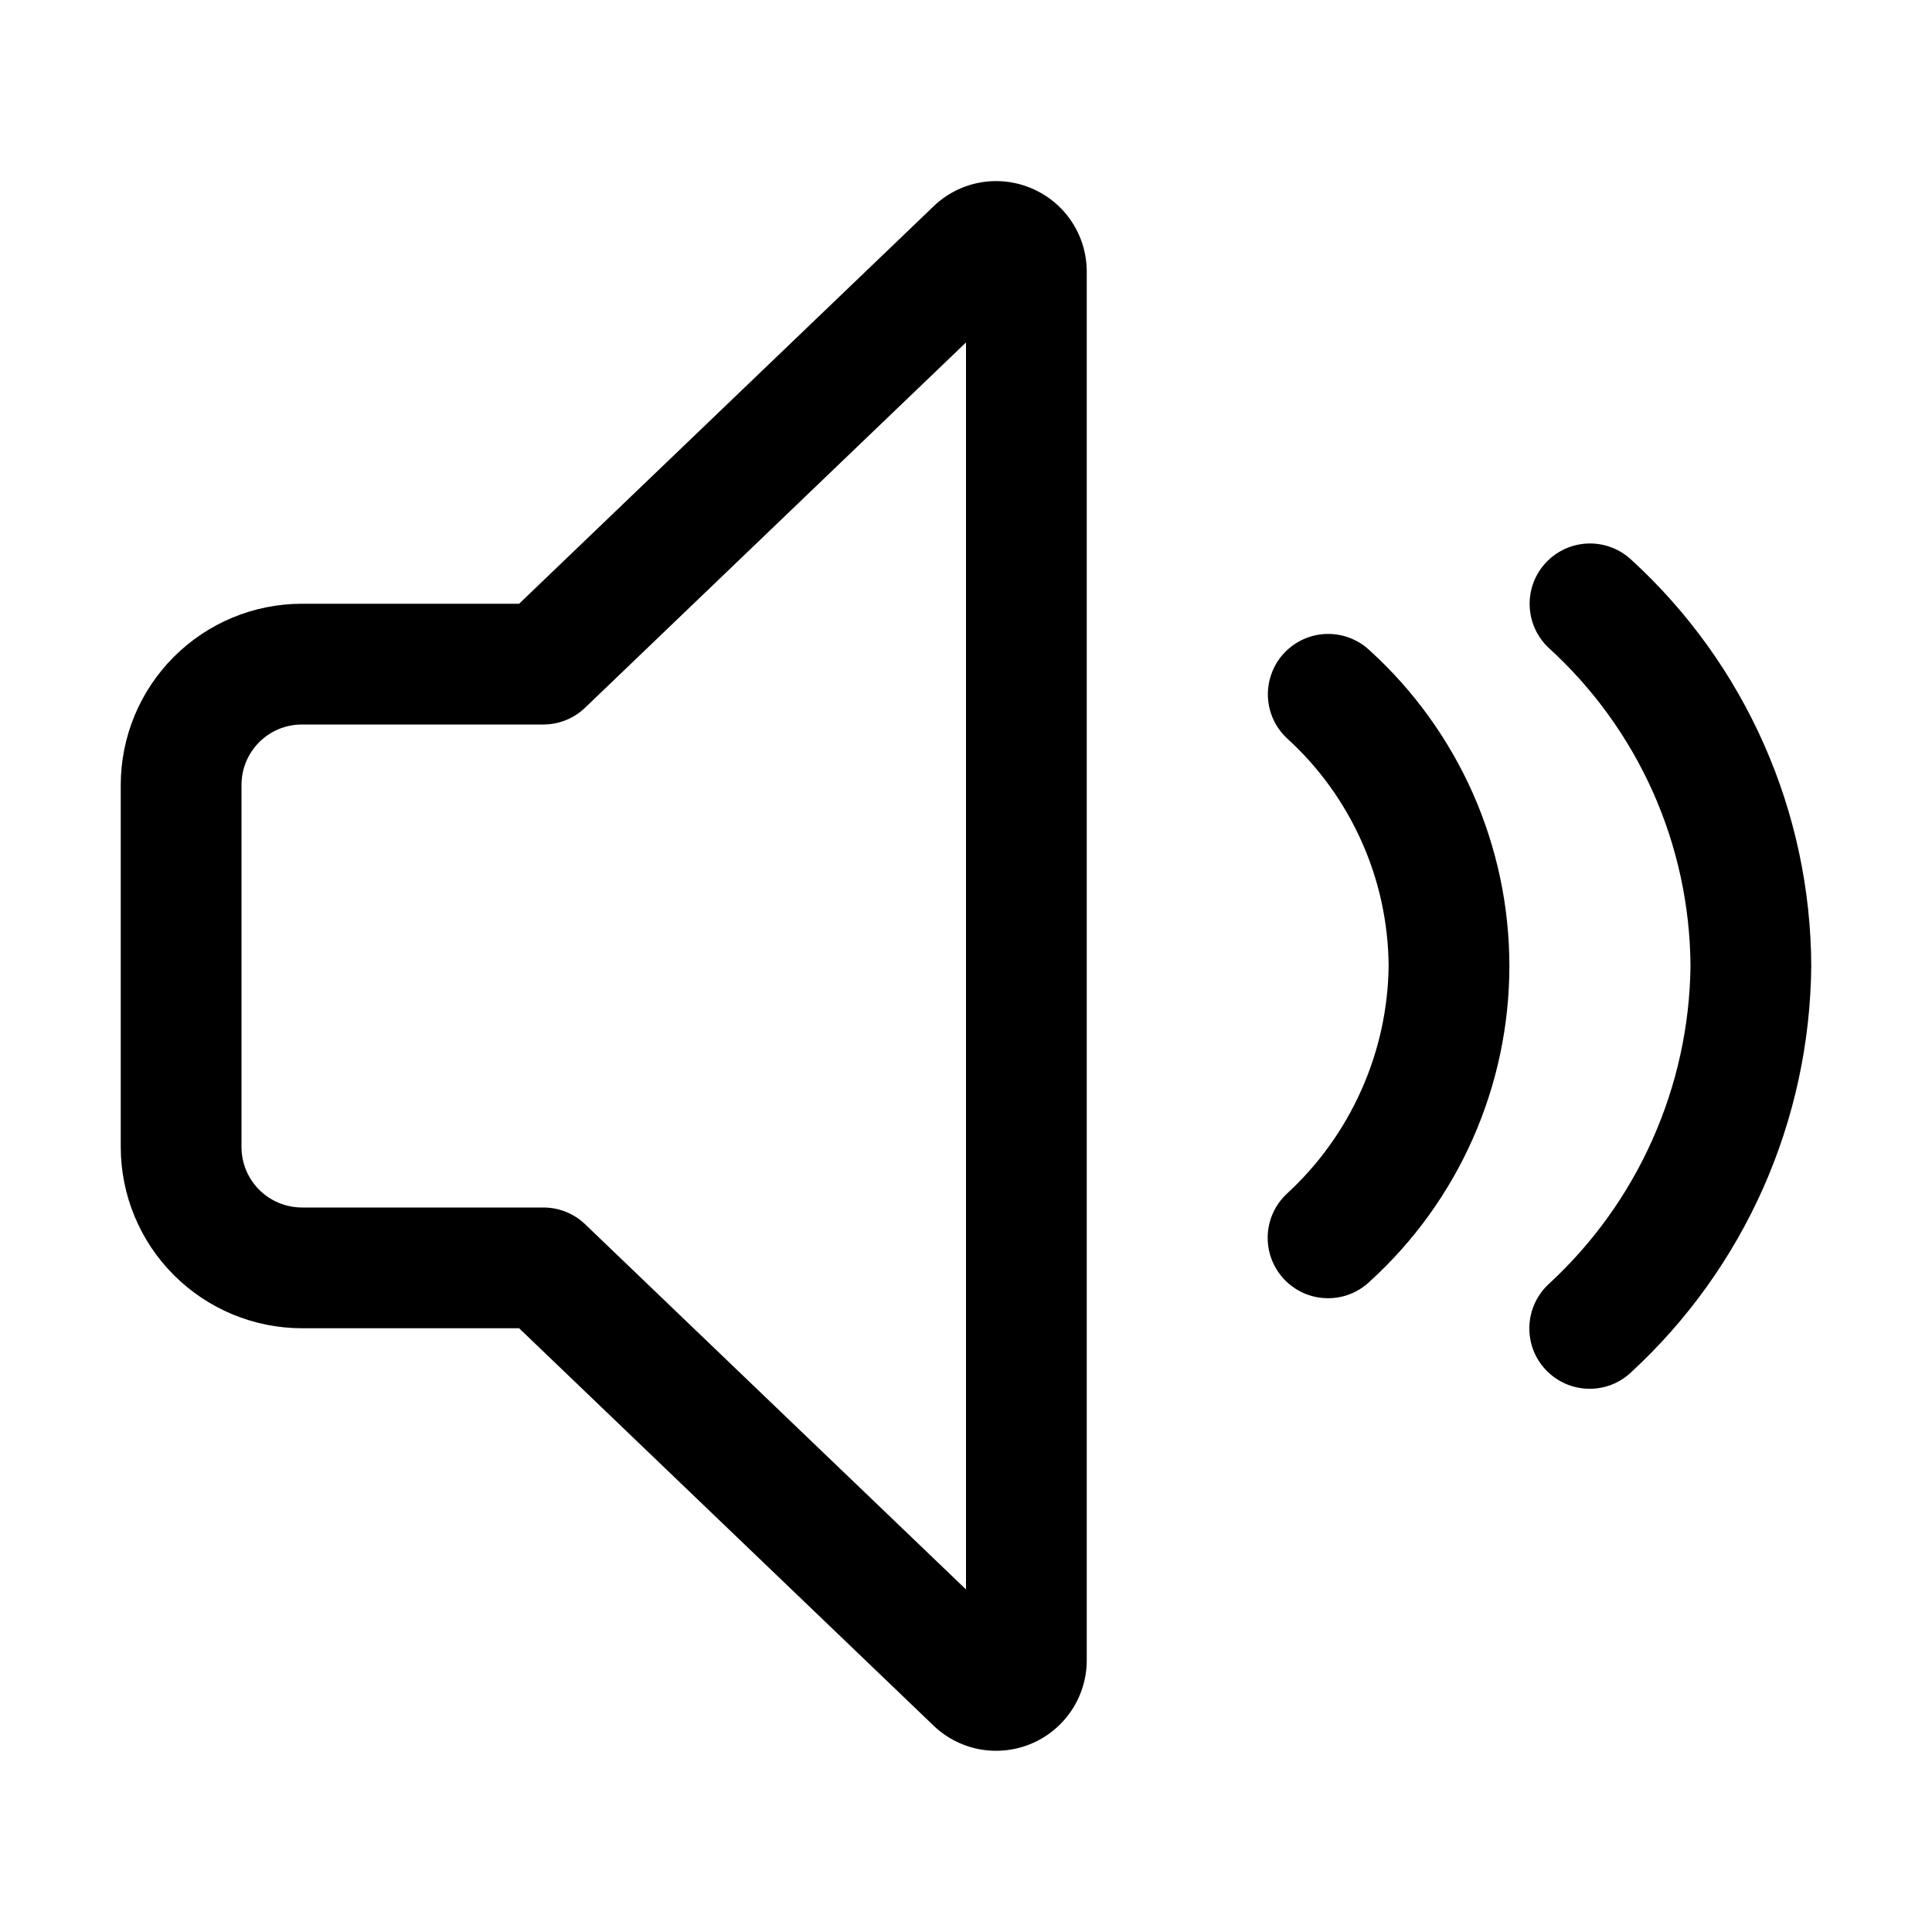 <svg width="32" height="32" viewBox="0 0 32 32" fill="none" xmlns="http://www.w3.org/2000/svg">
<path d="M21.273 10.813C21.183 10.908 21.112 11.021 21.066 11.143C21.019 11.266 20.997 11.397 21 11.528C21.004 11.659 21.034 11.788 21.087 11.908C21.141 12.028 21.218 12.136 21.314 12.226C21.84 12.704 22.261 13.285 22.551 13.934C22.842 14.582 22.994 15.284 23 15.995C22.992 16.706 22.838 17.409 22.547 18.058C22.257 18.708 21.837 19.292 21.313 19.773C21.217 19.863 21.14 19.971 21.085 20.091C21.031 20.211 21.001 20.341 20.997 20.472C20.993 20.604 21.015 20.735 21.062 20.858C21.109 20.981 21.18 21.094 21.27 21.19C21.36 21.285 21.469 21.362 21.589 21.416C21.71 21.47 21.839 21.499 21.971 21.502C22.103 21.506 22.234 21.483 22.357 21.436C22.479 21.388 22.592 21.317 22.687 21.226C23.416 20.564 23.998 19.757 24.396 18.857C24.794 17.957 25 16.984 25 15.999C25 15.015 24.794 14.042 24.396 13.142C23.997 12.242 23.415 11.435 22.686 10.773C22.494 10.591 22.236 10.493 21.971 10.5C21.706 10.508 21.455 10.62 21.273 10.813Z" fill="black"/>
<path d="M17.075 3.115C16.804 3.002 16.506 2.971 16.218 3.026C15.93 3.081 15.664 3.22 15.455 3.425L8.598 10H5C4.205 10 3.442 10.317 2.88 10.879C2.317 11.442 2.001 12.204 2 13V19C2.001 19.795 2.317 20.558 2.88 21.12C3.442 21.682 4.205 21.999 5 22H8.598L15.439 28.559C15.649 28.769 15.916 28.912 16.207 28.97C16.498 29.027 16.8 28.998 17.074 28.884C17.348 28.771 17.582 28.578 17.747 28.332C17.912 28.085 18 27.795 18 27.499V4.501C18 4.204 17.913 3.914 17.748 3.667C17.583 3.42 17.349 3.228 17.075 3.115ZM16 26.326L9.692 20.278C9.506 20.099 9.258 20 9 20H5C4.735 19.999 4.481 19.894 4.293 19.706C4.106 19.519 4 19.265 4 19V13C4 12.734 4.106 12.48 4.293 12.293C4.481 12.105 4.735 12 5 12H9C9.258 12 9.506 11.9 9.692 11.721L16 5.672V26.326Z" fill="black"/>
<path d="M27.02 9.272C26.827 9.091 26.57 8.994 26.305 9.002C26.041 9.01 25.79 9.123 25.608 9.315C25.427 9.508 25.328 9.764 25.336 10.029C25.343 10.294 25.455 10.545 25.647 10.727C26.382 11.395 26.971 12.208 27.376 13.114C27.781 14.021 27.993 15.002 28 15.995C27.989 16.988 27.774 17.97 27.369 18.877C26.965 19.785 26.378 20.6 25.646 21.273C25.55 21.363 25.473 21.471 25.419 21.591C25.365 21.711 25.335 21.841 25.331 21.973C25.327 22.104 25.349 22.235 25.395 22.358C25.442 22.481 25.513 22.594 25.604 22.69C25.694 22.785 25.802 22.862 25.923 22.916C26.043 22.97 26.173 22.999 26.305 23.002C26.436 23.006 26.567 22.983 26.69 22.936C26.813 22.888 26.925 22.817 27.02 22.726C27.95 21.868 28.693 20.83 29.206 19.674C29.718 18.518 29.988 17.269 30 16.004C29.996 14.737 29.729 13.485 29.216 12.326C28.703 11.167 27.955 10.127 27.02 9.272Z" fill="black"/>
</svg>
